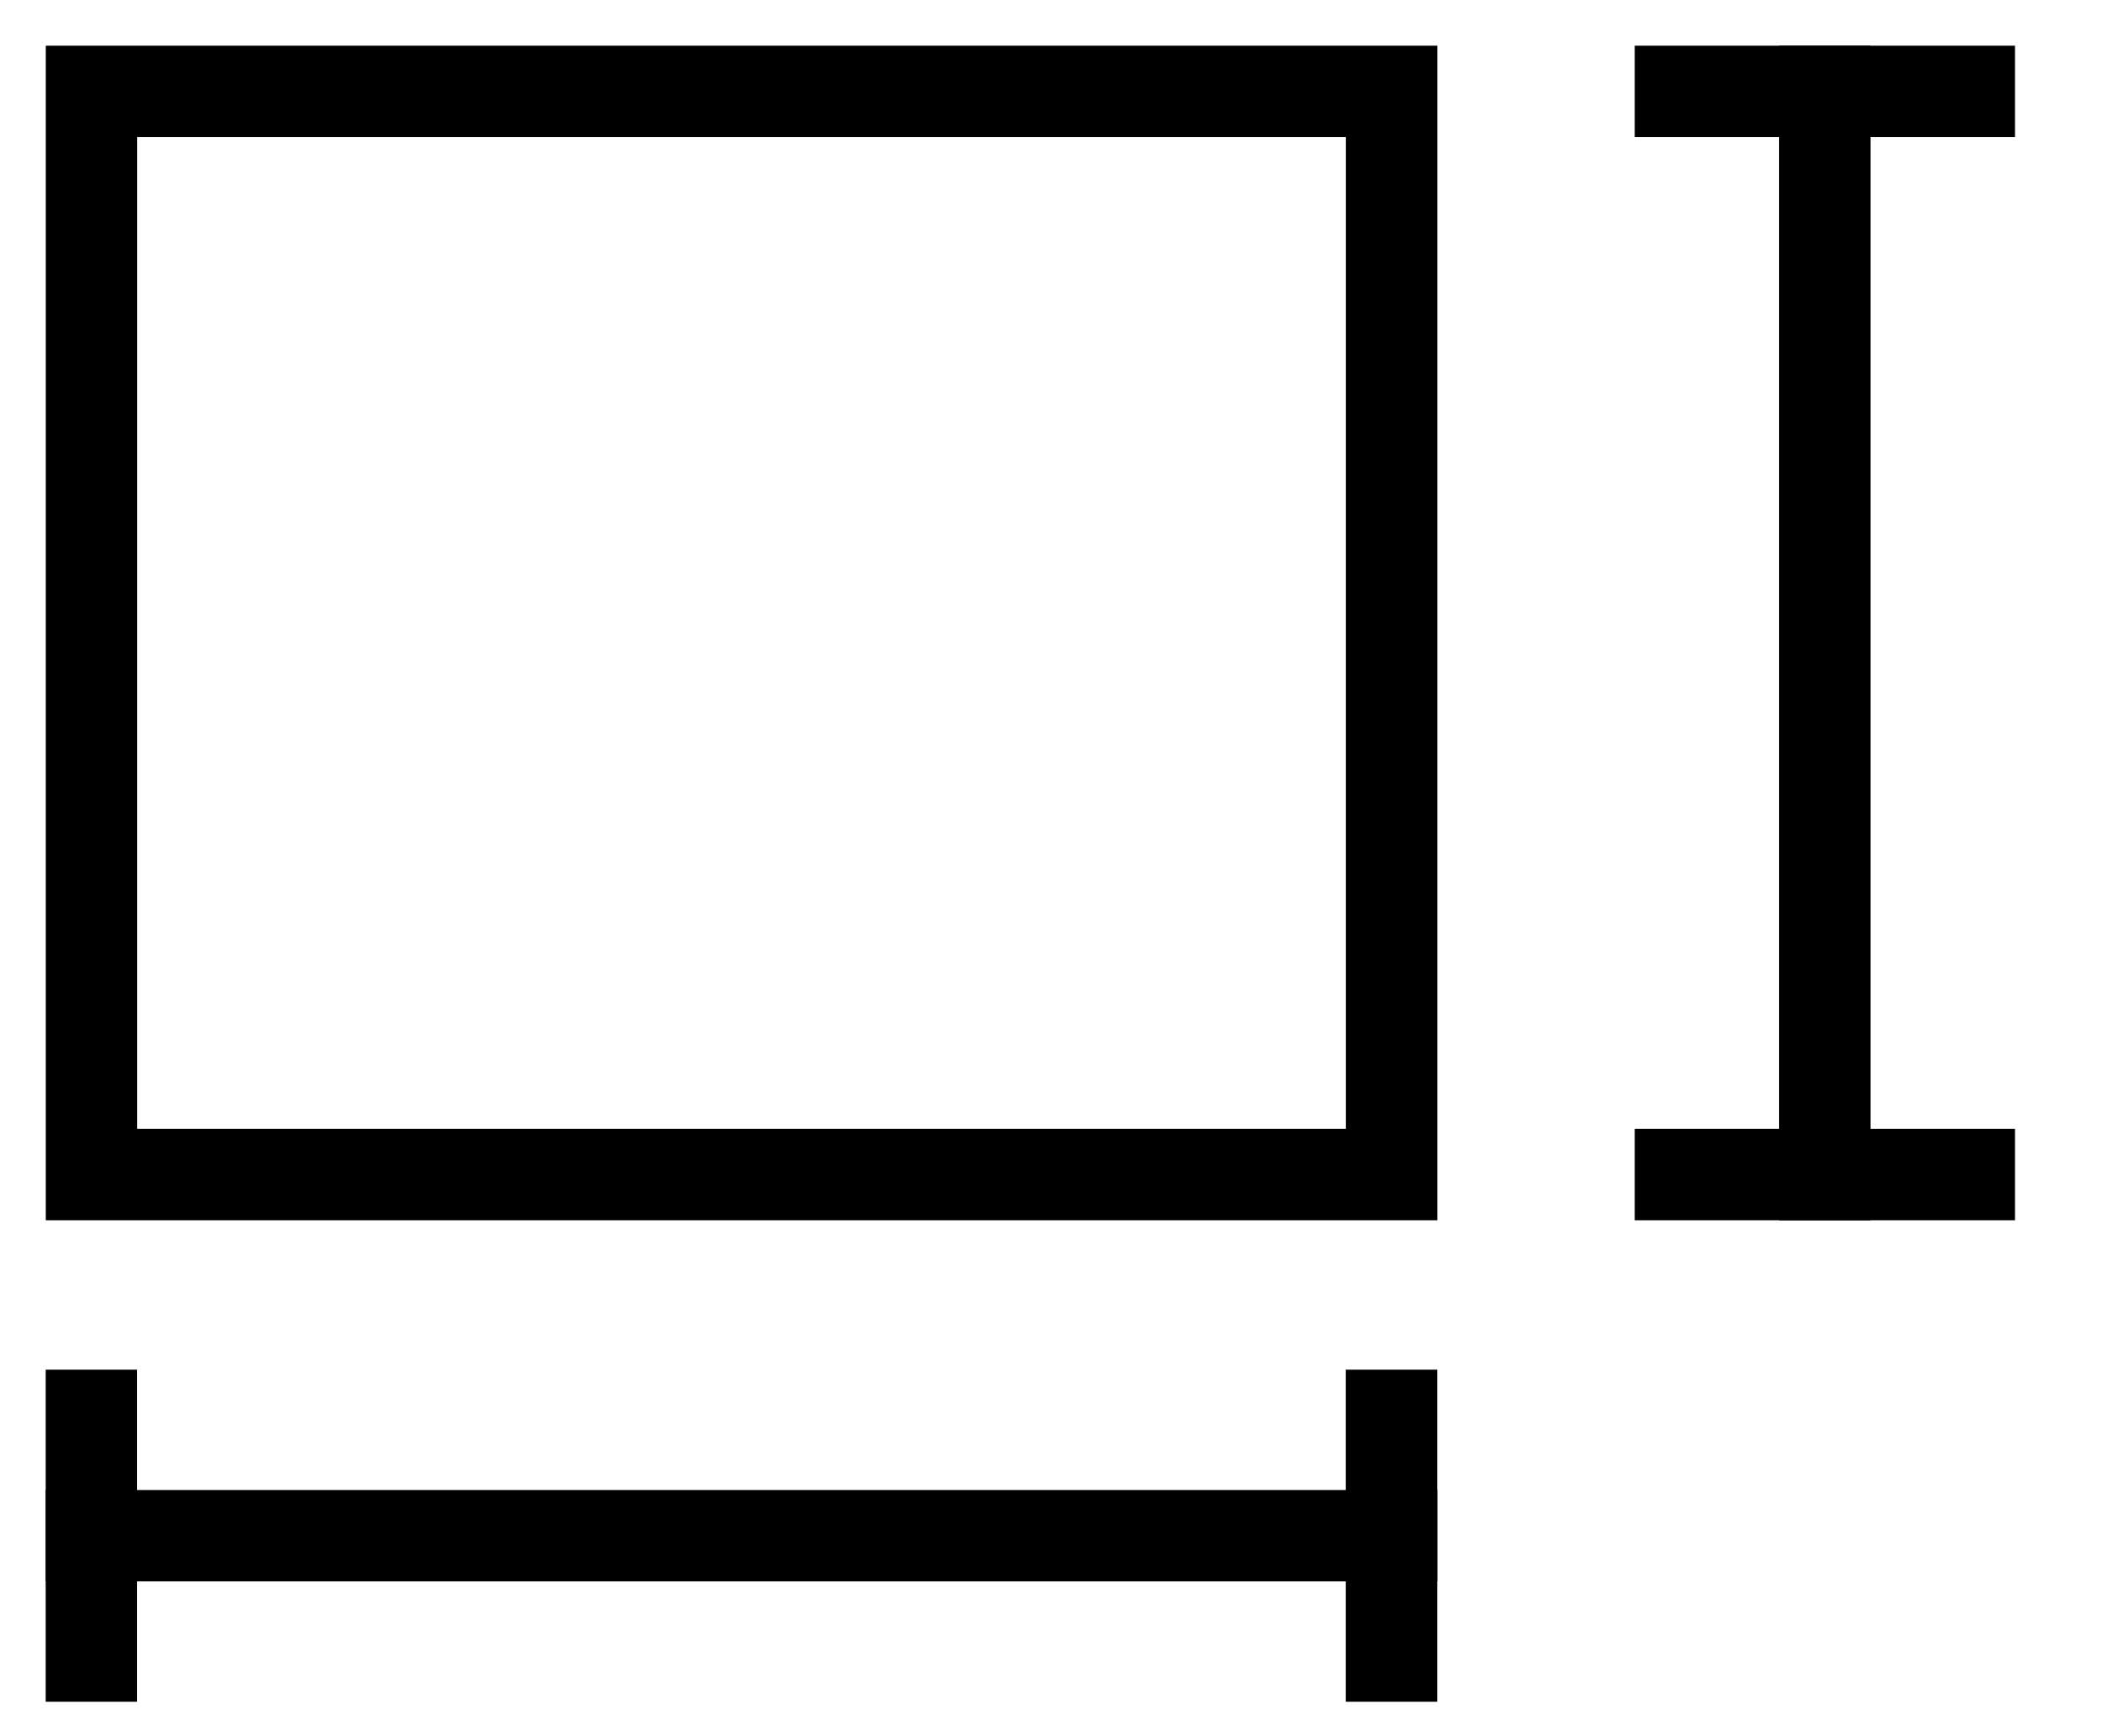 <svg width="23" height="19" viewBox="0 0 23 19" fill="none" xmlns="http://www.w3.org/2000/svg">
<path d="M1 18.123V15.489" stroke="black" stroke-linecap="square"/>
<path d="M15.226 18.123V15.489" stroke="black" stroke-linecap="square"/>
<path d="M21.548 12.854L18.387 12.854" stroke="black" stroke-linecap="square"/>
<path d="M21.548 1L18.387 1" stroke="black" stroke-linecap="square"/>
<rect x="1.001" y="1" width="14.226" height="11.854" stroke="black"/>
<path d="M19.967 1V12.854" stroke="black" stroke-linecap="square"/>
<path d="M1 16.806L15.226 16.806" stroke="black" stroke-linecap="square"/>
</svg>
